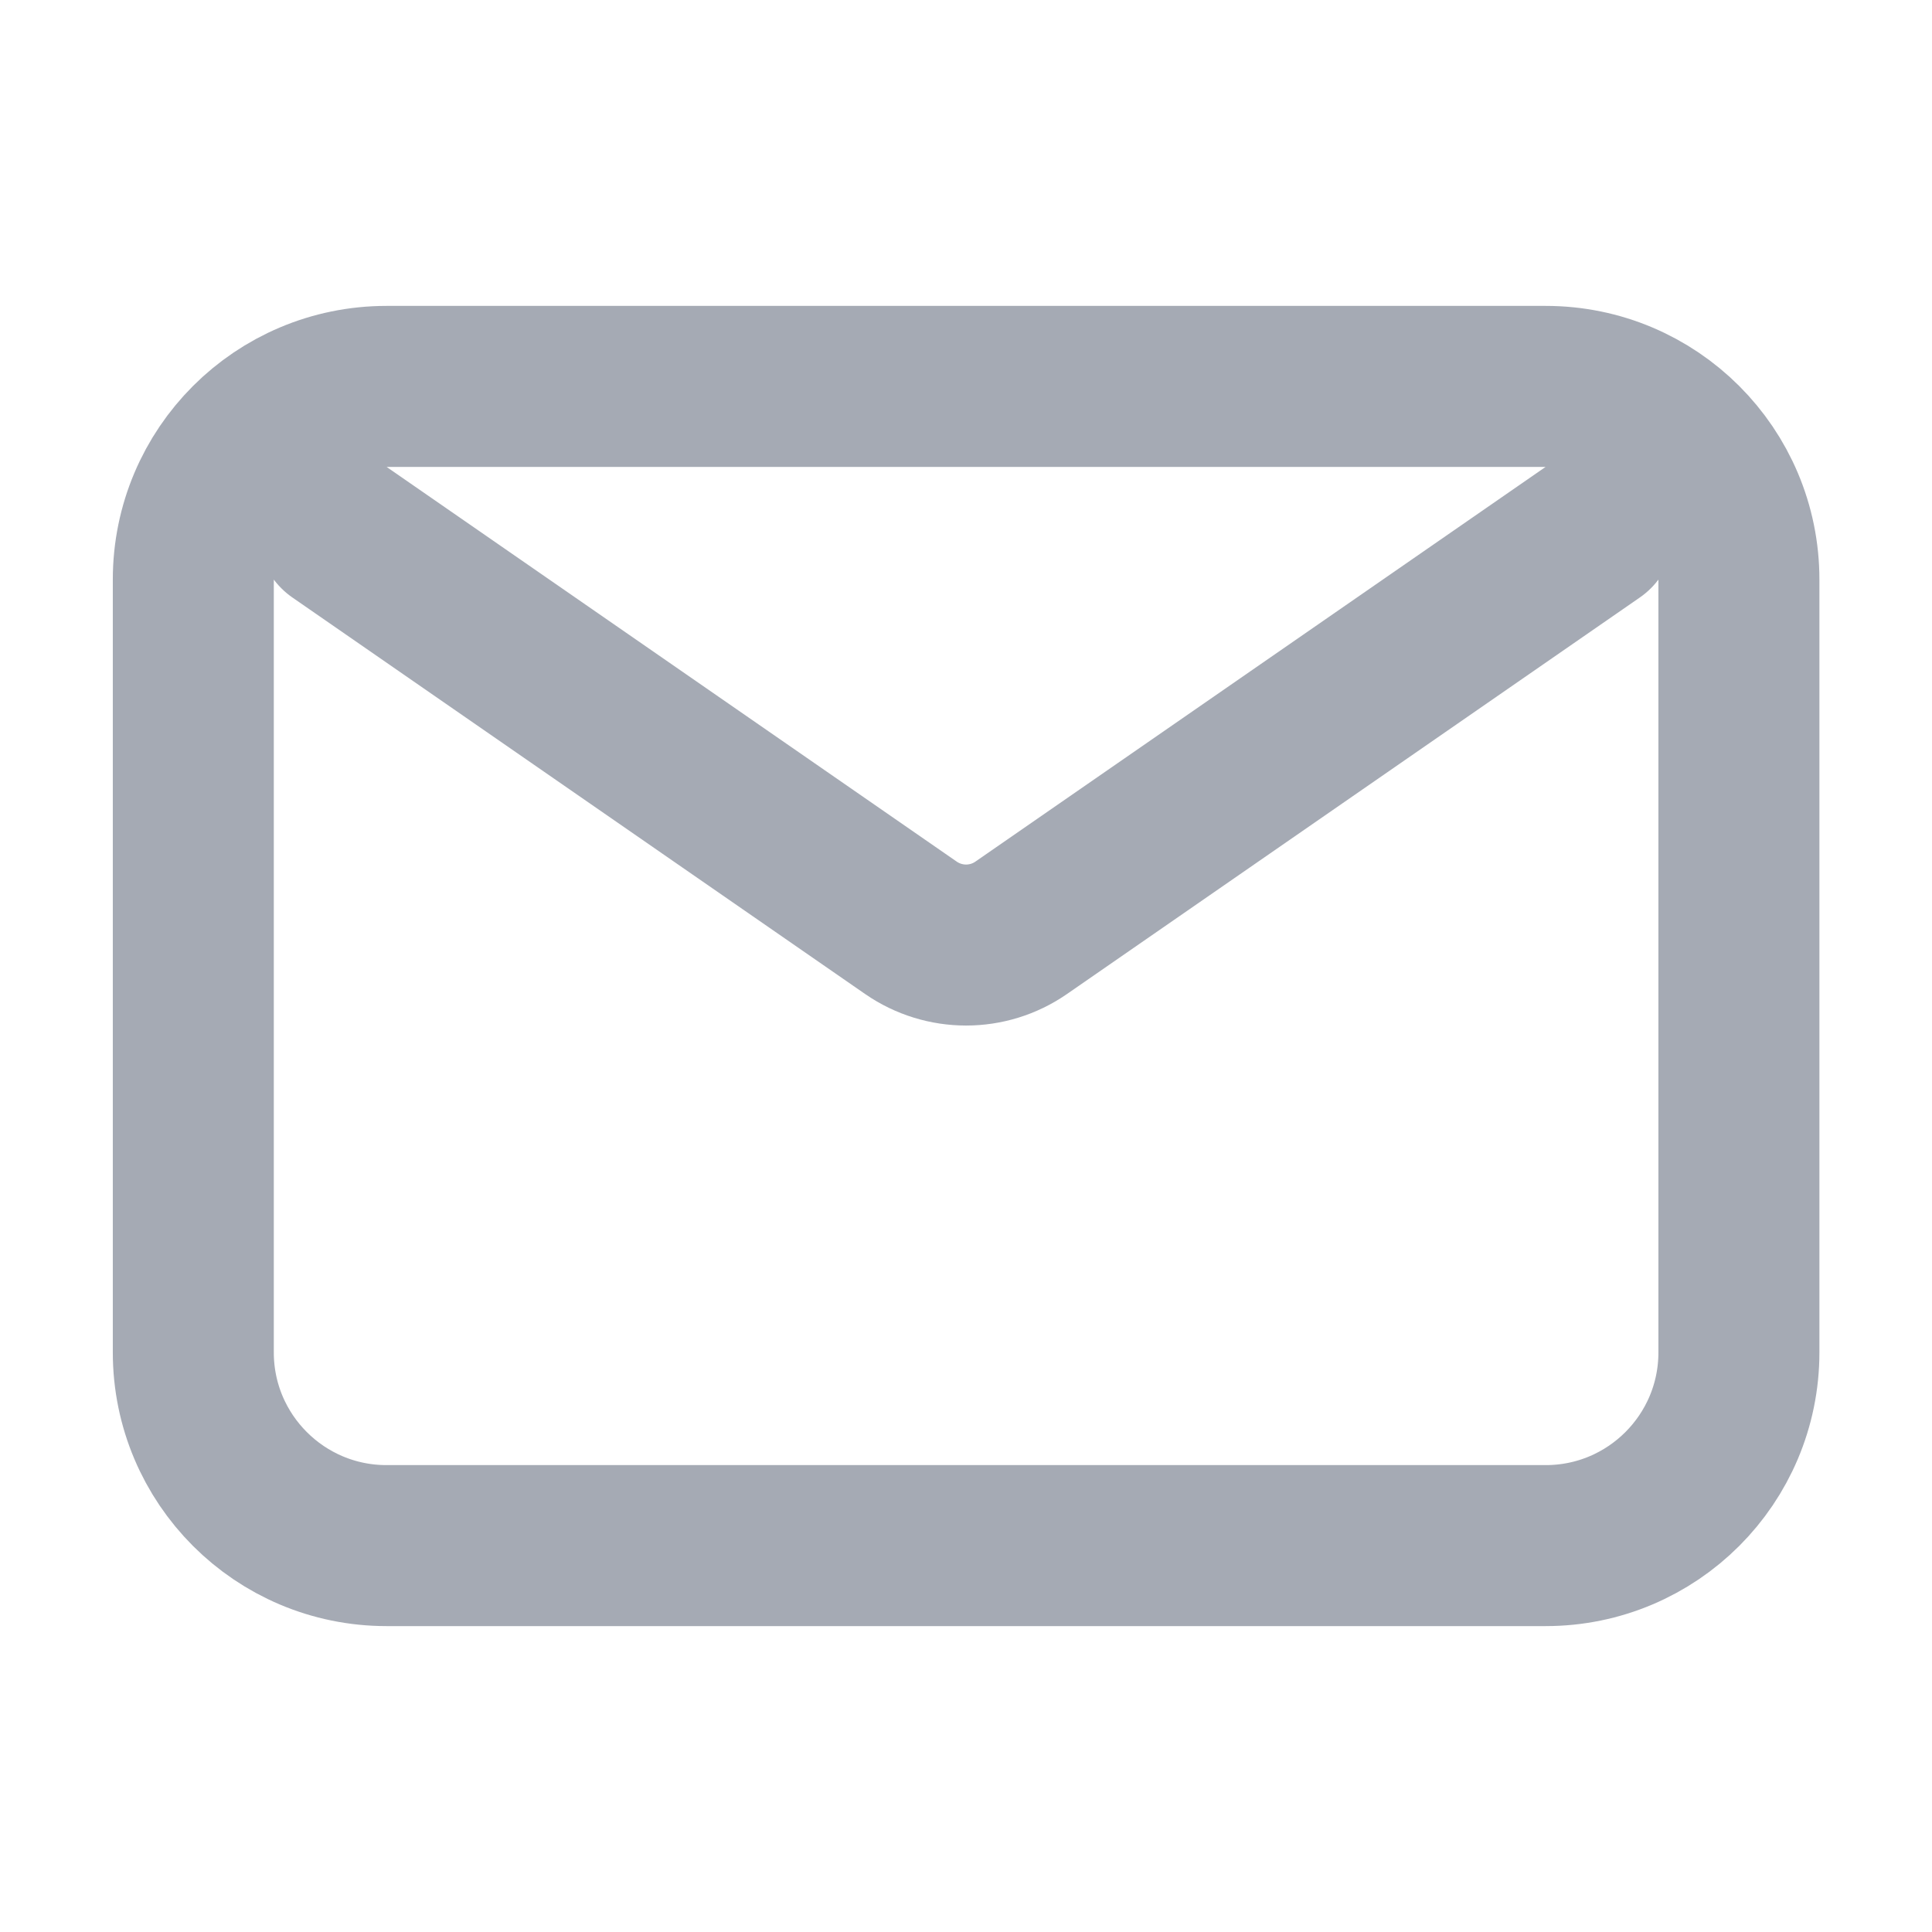<svg width="18" height="18" viewBox="0 0 18 18" fill="none" xmlns="http://www.w3.org/2000/svg">
<path d="M3.151 4.95L8.488 8.645C8.797 8.858 9.205 8.858 9.513 8.645L14.851 4.95M3.601 14.4H14.401C15.395 14.4 16.201 13.594 16.201 12.6V5.4C16.201 4.405 15.395 3.6 14.401 3.6H3.601C2.607 3.6 1.801 4.405 1.801 5.4V12.6C1.801 13.594 2.607 14.4 3.601 14.4Z" stroke="#A5AAB4" stroke-width="1.5" stroke-linecap="round" stroke-linejoin="round"/>
</svg>
